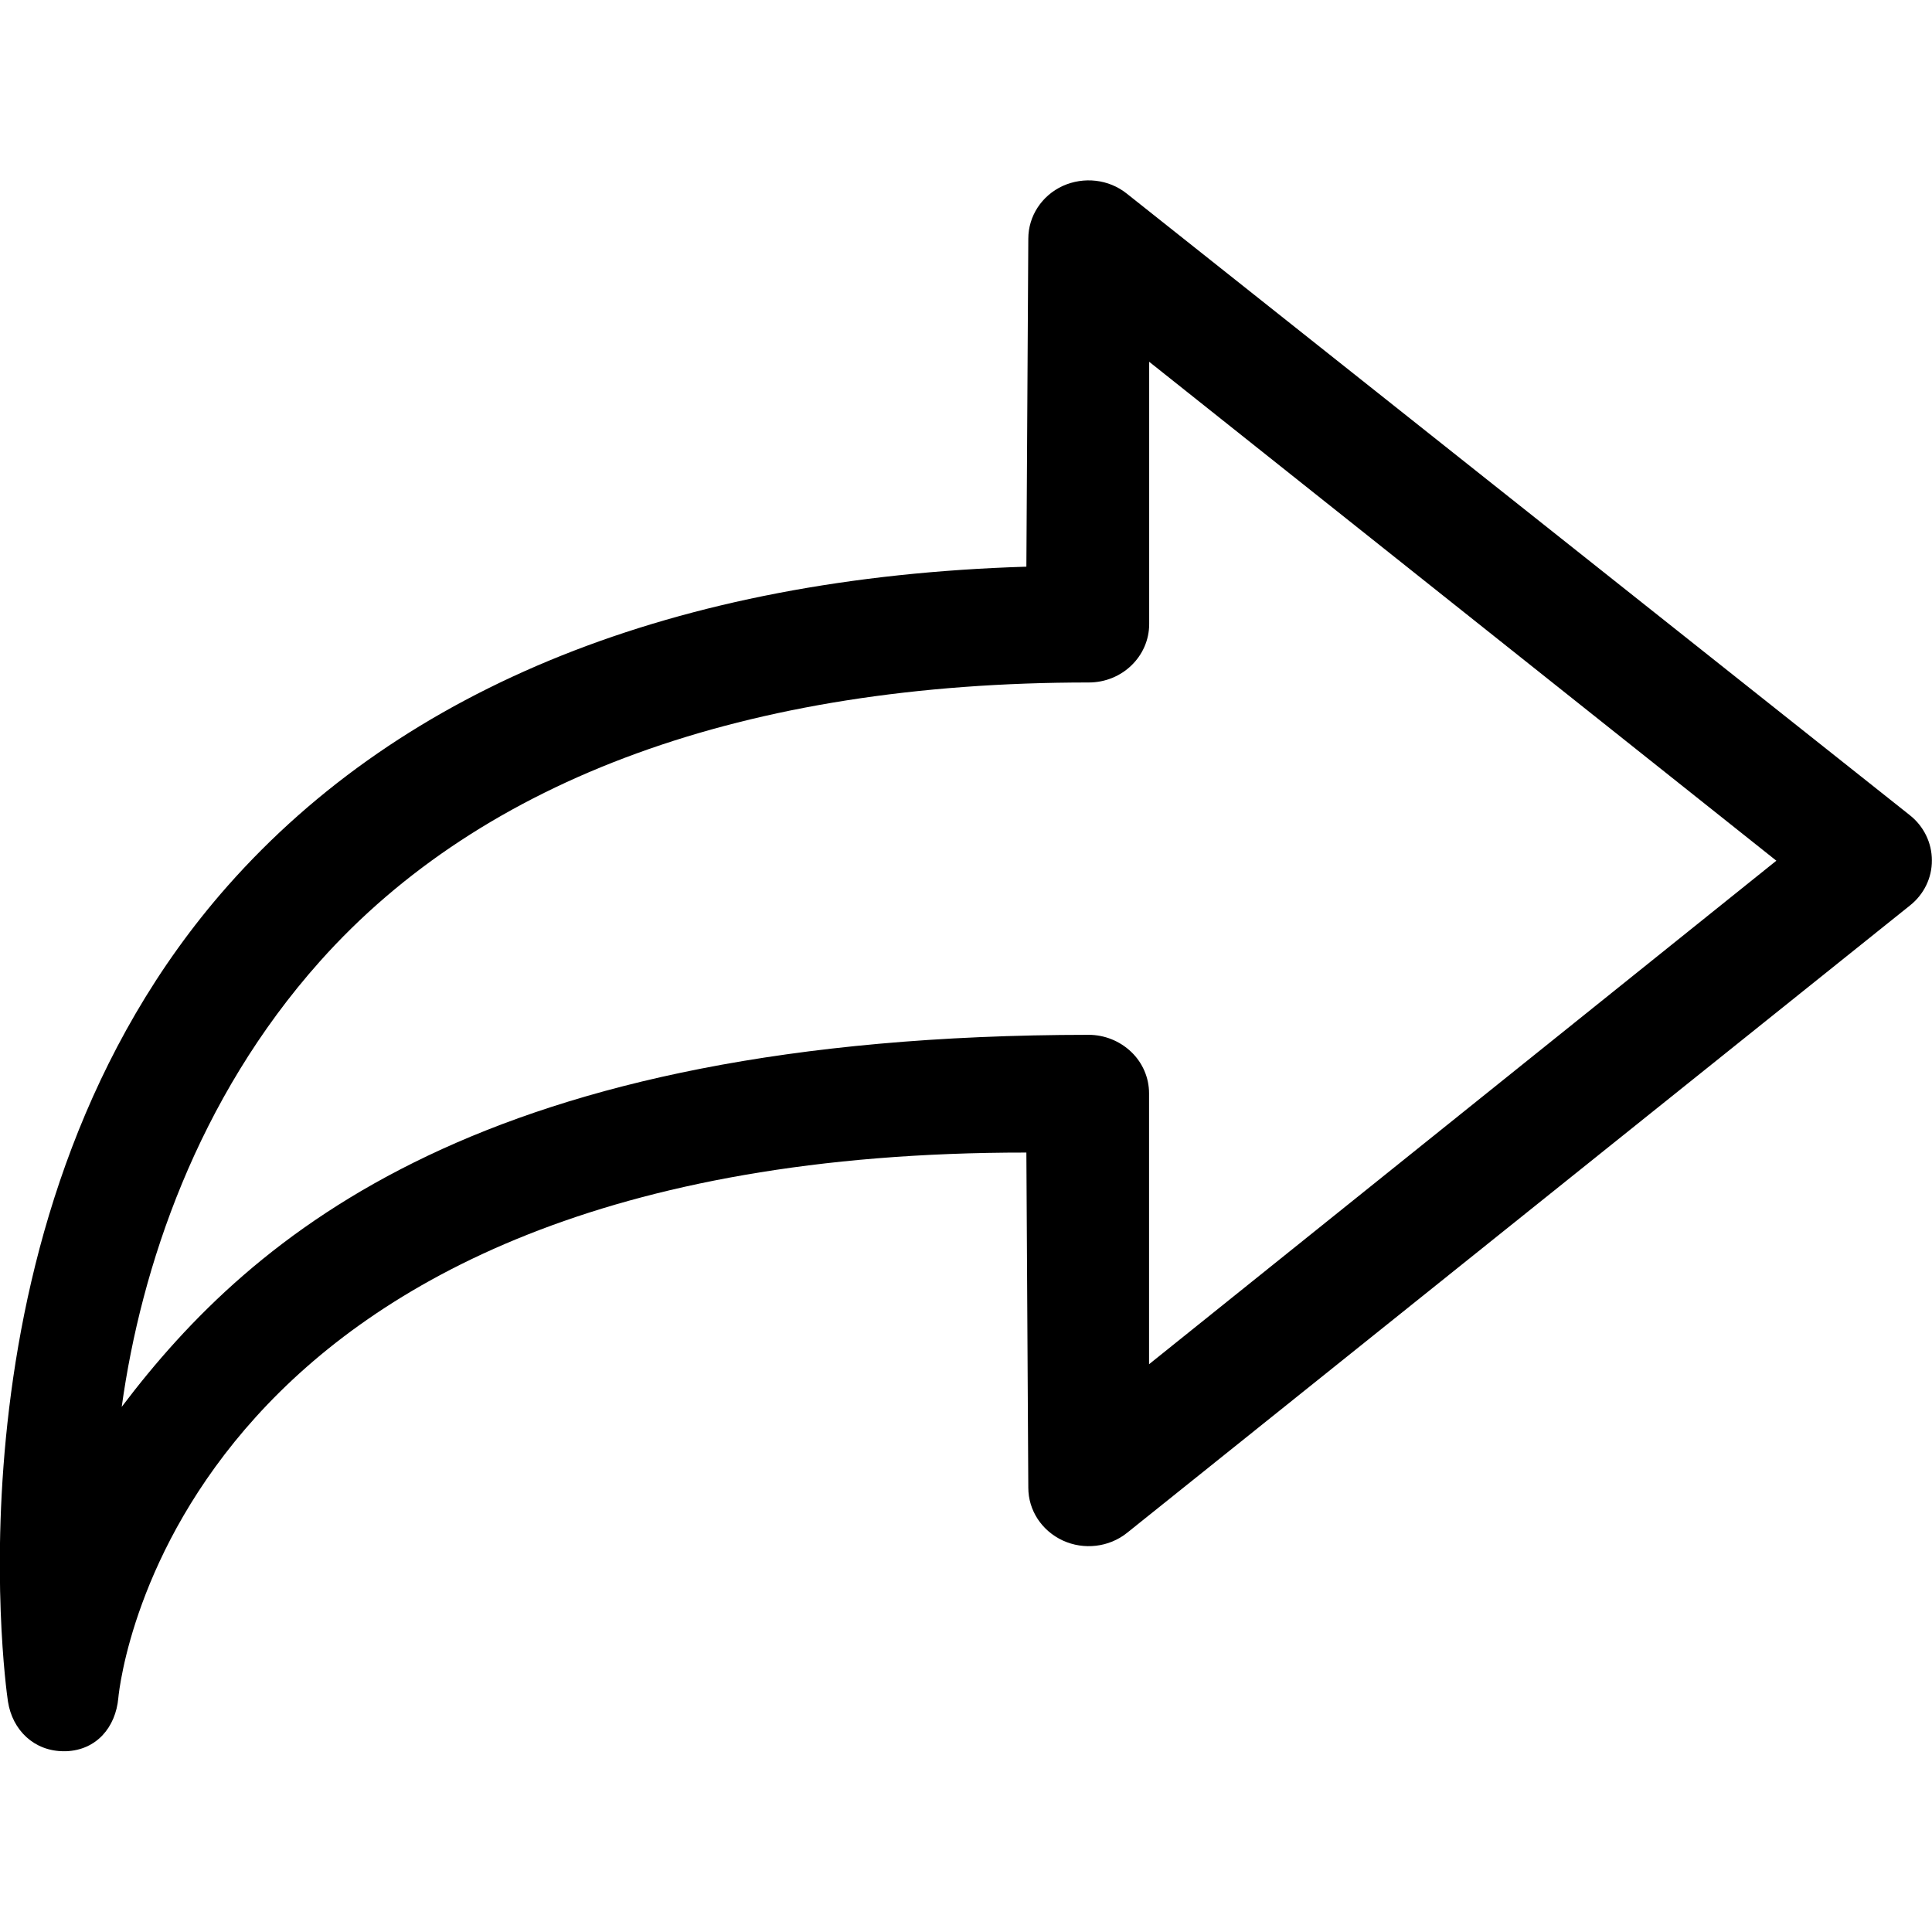 <?xml version="1.0" encoding="iso-8859-1"?>
<!-- Generator: Adobe Illustrator 16.0.0, SVG Export Plug-In . SVG Version: 6.00 Build 0)  -->
<!DOCTYPE svg PUBLIC "-//W3C//DTD SVG 1.1//EN" "http://www.w3.org/Graphics/SVG/1.1/DTD/svg11.dtd">
<svg version="1.1" xmlns="http://www.w3.org/2000/svg" xmlns:xlink="http://www.w3.org/1999/xlink" x="0px" y="0px" width="16px"
	 height="16px" viewBox="0 0 16 16" style="enable-background:new 0 0 16 16;" xml:space="preserve">
<g id="interface-forward" style="enable-background:new    ;">
	<g id="interface-forward_2_">
		<g>
			<path d="M15.815,6.75L9.331,1.603c-0.149-0.119-0.355-0.142-0.53-0.063c-0.174,0.08-0.285,0.25-0.285,0.437L8.5,4.693
				C5.594,4.782,3.344,5.686,1.885,7.337c-2.374,2.687-1.844,6.592-1.819,6.755c0.037,0.237,0.217,0.411,0.463,0.411
				c0.005,0,0.011,0,0.017,0c0.253-0.009,0.412-0.198,0.434-0.442c0.017-0.179,0.515-4.521,7.52-4.516l0.016,2.775
				c0,0.188,0.111,0.357,0.286,0.438c0.174,0.08,0.382,0.056,0.531-0.063L15.816,7.5C15.933,7.408,16,7.27,15.999,7.125
				C15.999,6.98,15.932,6.842,15.815,6.75z M9.516,11.298V9.054c0-0.128-0.053-0.252-0.147-0.342C9.274,8.621,9.147,8.57,9.016,8.57
				c-0.001,0-0.001,0-0.001,0c-5.003,0.003-6.916,1.638-8.007,3.081c0.16-1.156,0.626-2.551,1.641-3.689
				c1.349-1.513,3.522-2.31,6.368-2.31c0.276,0,0.5-0.217,0.5-0.484V2.996l5.194,4.132L9.516,11.298z"/>
		</g>
	</g>
</g>
<g id="Layer_1">
</g>
</svg>
